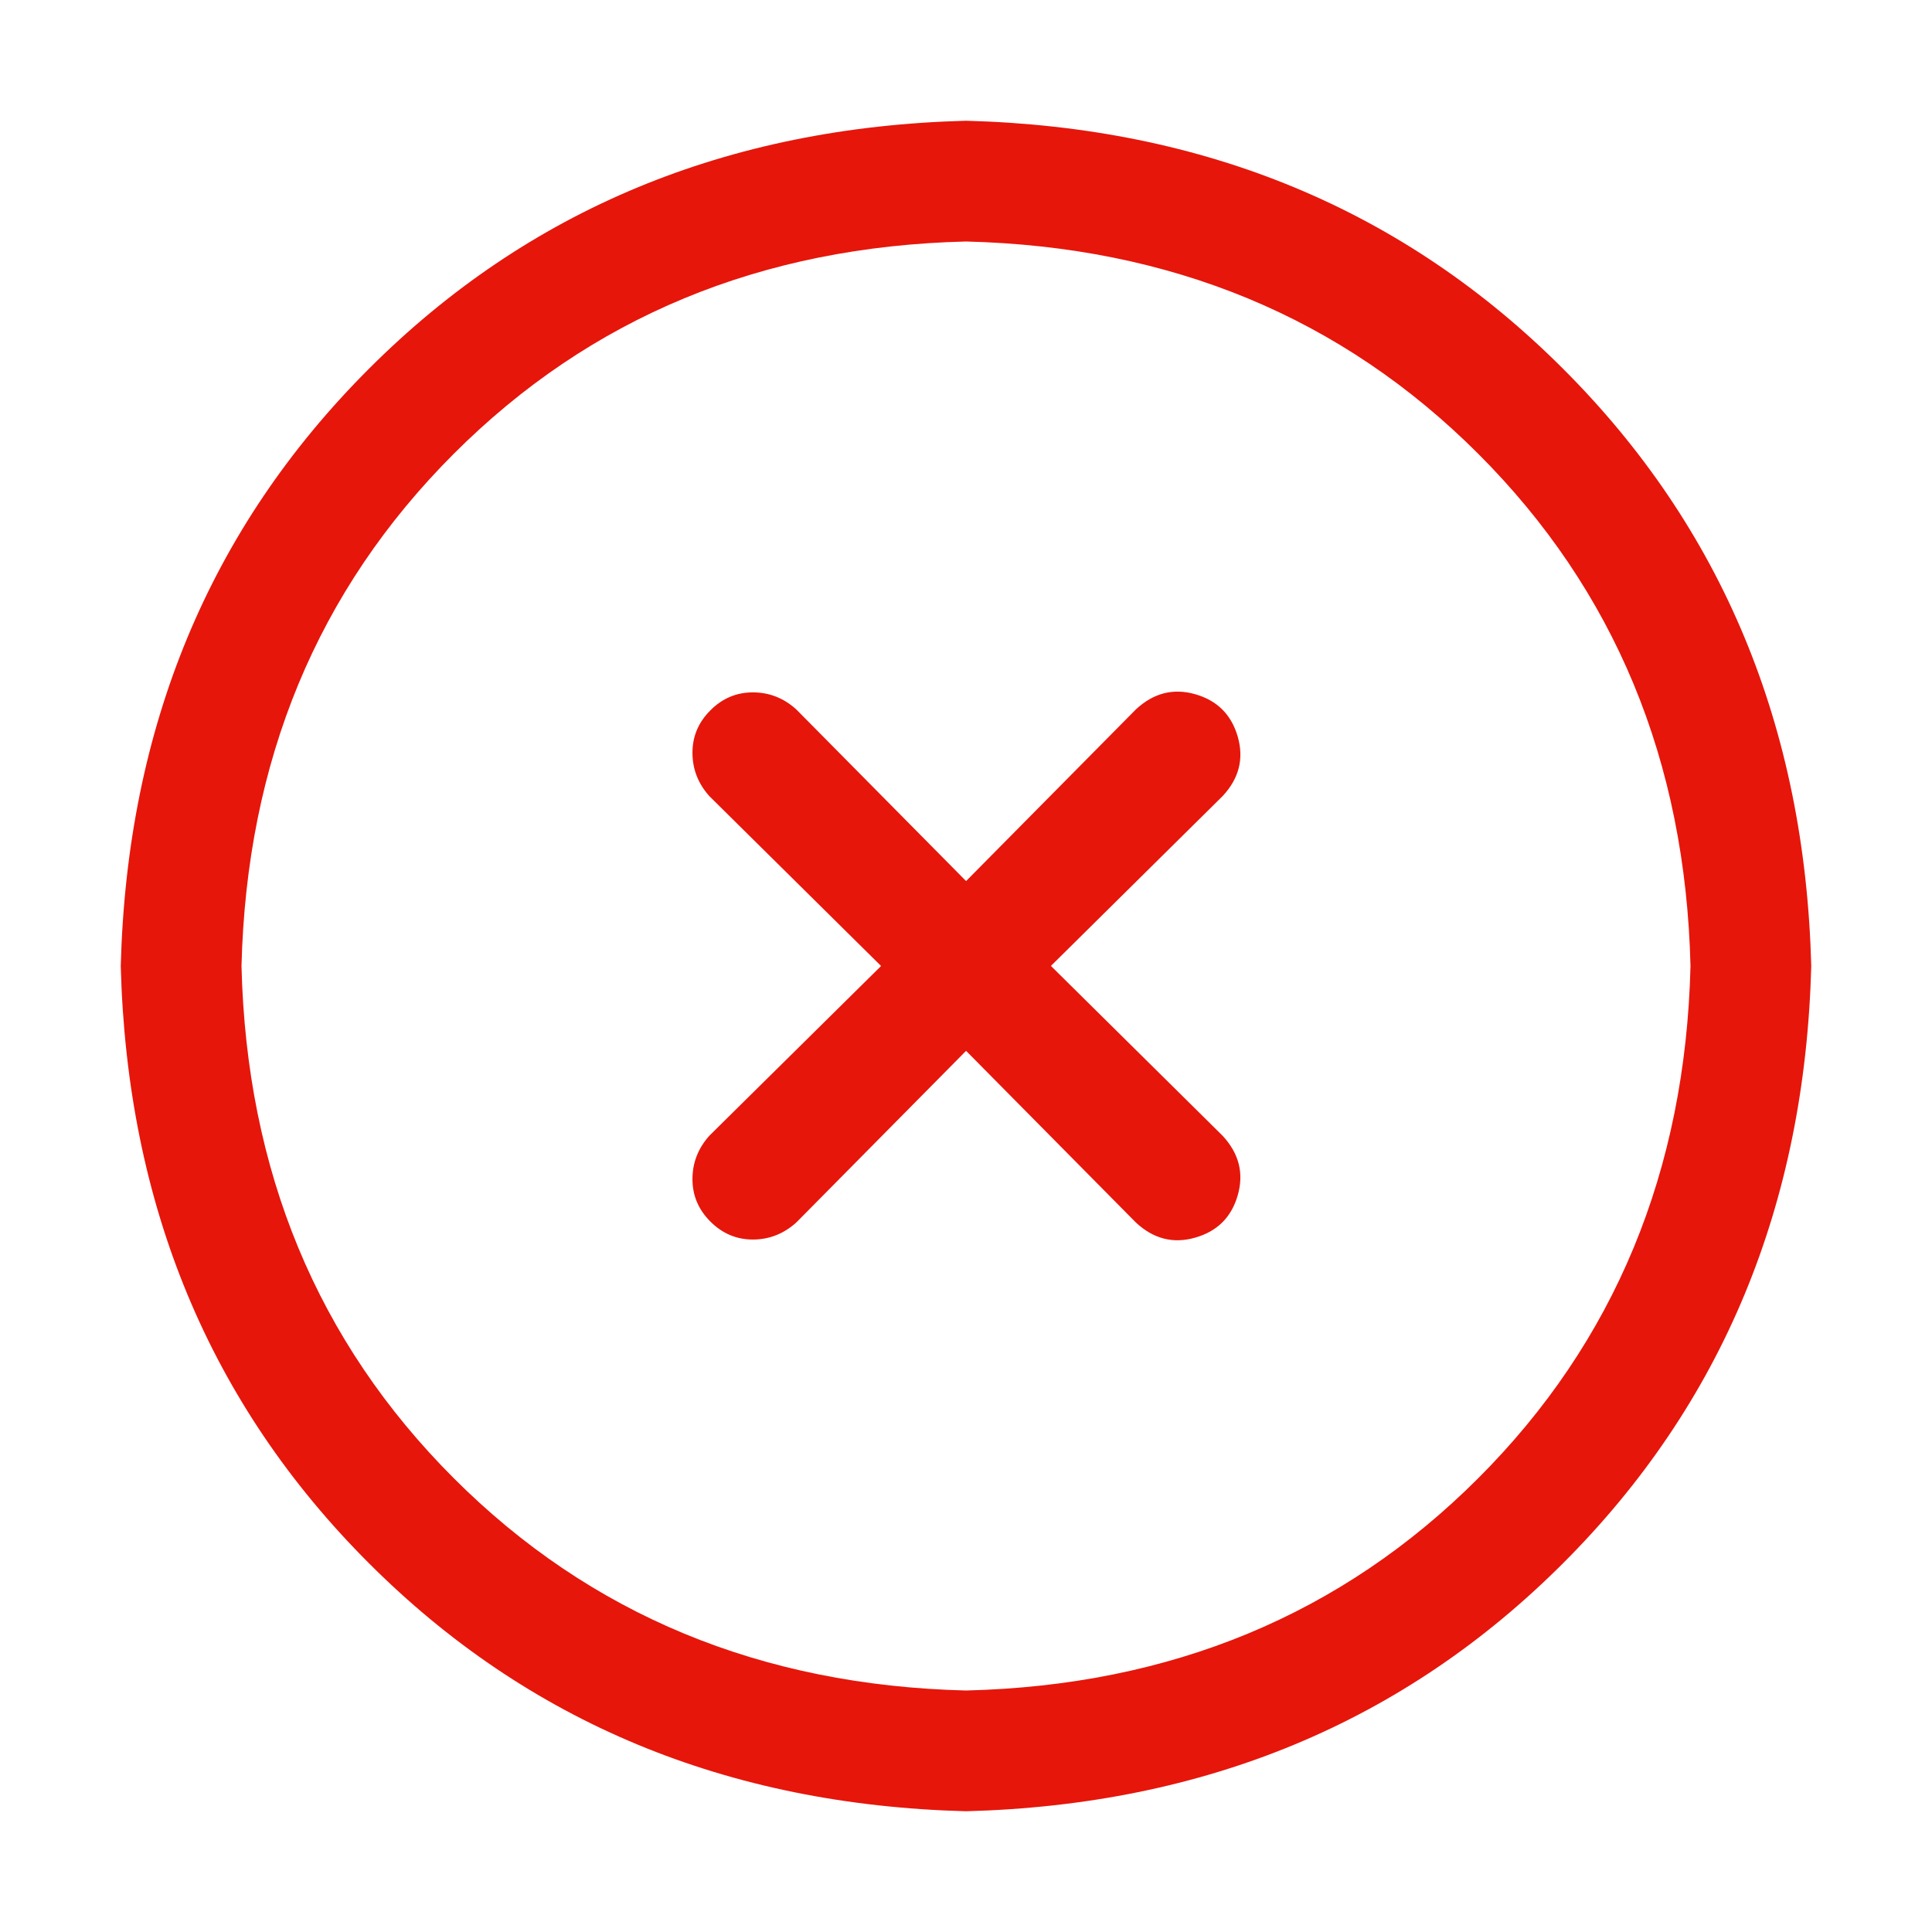<svg width="24" height="24" viewBox="0 0 24 24" fill="none" xmlns="http://www.w3.org/2000/svg">
<path d="M10.945 12L8.812 9.89C8.672 9.734 8.602 9.554 8.602 9.351C8.602 9.148 8.676 8.972 8.825 8.824C8.973 8.675 9.149 8.601 9.352 8.601C9.555 8.601 9.735 8.671 9.891 8.812L12.001 10.945L14.111 8.812C14.329 8.609 14.575 8.546 14.848 8.624C15.121 8.702 15.297 8.878 15.376 9.152C15.454 9.425 15.392 9.671 15.188 9.889L13.055 11.999L15.188 14.109C15.391 14.328 15.454 14.574 15.376 14.847C15.298 15.12 15.122 15.296 14.848 15.374C14.575 15.453 14.329 15.39 14.111 15.187L12.001 13.054L9.891 15.187C9.735 15.327 9.555 15.398 9.352 15.398C9.149 15.398 8.973 15.323 8.825 15.175C8.676 15.026 8.602 14.851 8.602 14.648C8.602 14.444 8.672 14.265 8.812 14.108L10.945 12ZM12 21C14.547 20.938 16.668 20.058 18.363 18.363C20.058 16.668 20.937 14.546 21 12C20.938 9.453 20.058 7.332 18.363 5.637C16.668 3.942 14.546 3.063 12 3C9.453 3.062 7.332 3.942 5.637 5.637C3.942 7.332 3.063 9.454 3 12C3.062 14.547 3.942 16.668 5.637 18.363C7.332 20.058 9.454 20.937 12 21ZM12 22.5C9.031 22.422 6.558 21.395 4.582 19.418C2.605 17.442 1.578 14.969 1.5 12C1.578 9.031 2.605 6.558 4.582 4.582C6.558 2.605 9.031 1.578 12 1.5C14.969 1.578 17.442 2.605 19.418 4.582C21.395 6.558 22.422 9.031 22.5 12C22.422 14.969 21.395 17.442 19.418 19.418C17.442 21.395 14.969 22.422 12 22.5Z" fill="#E6160B"/>
</svg>
